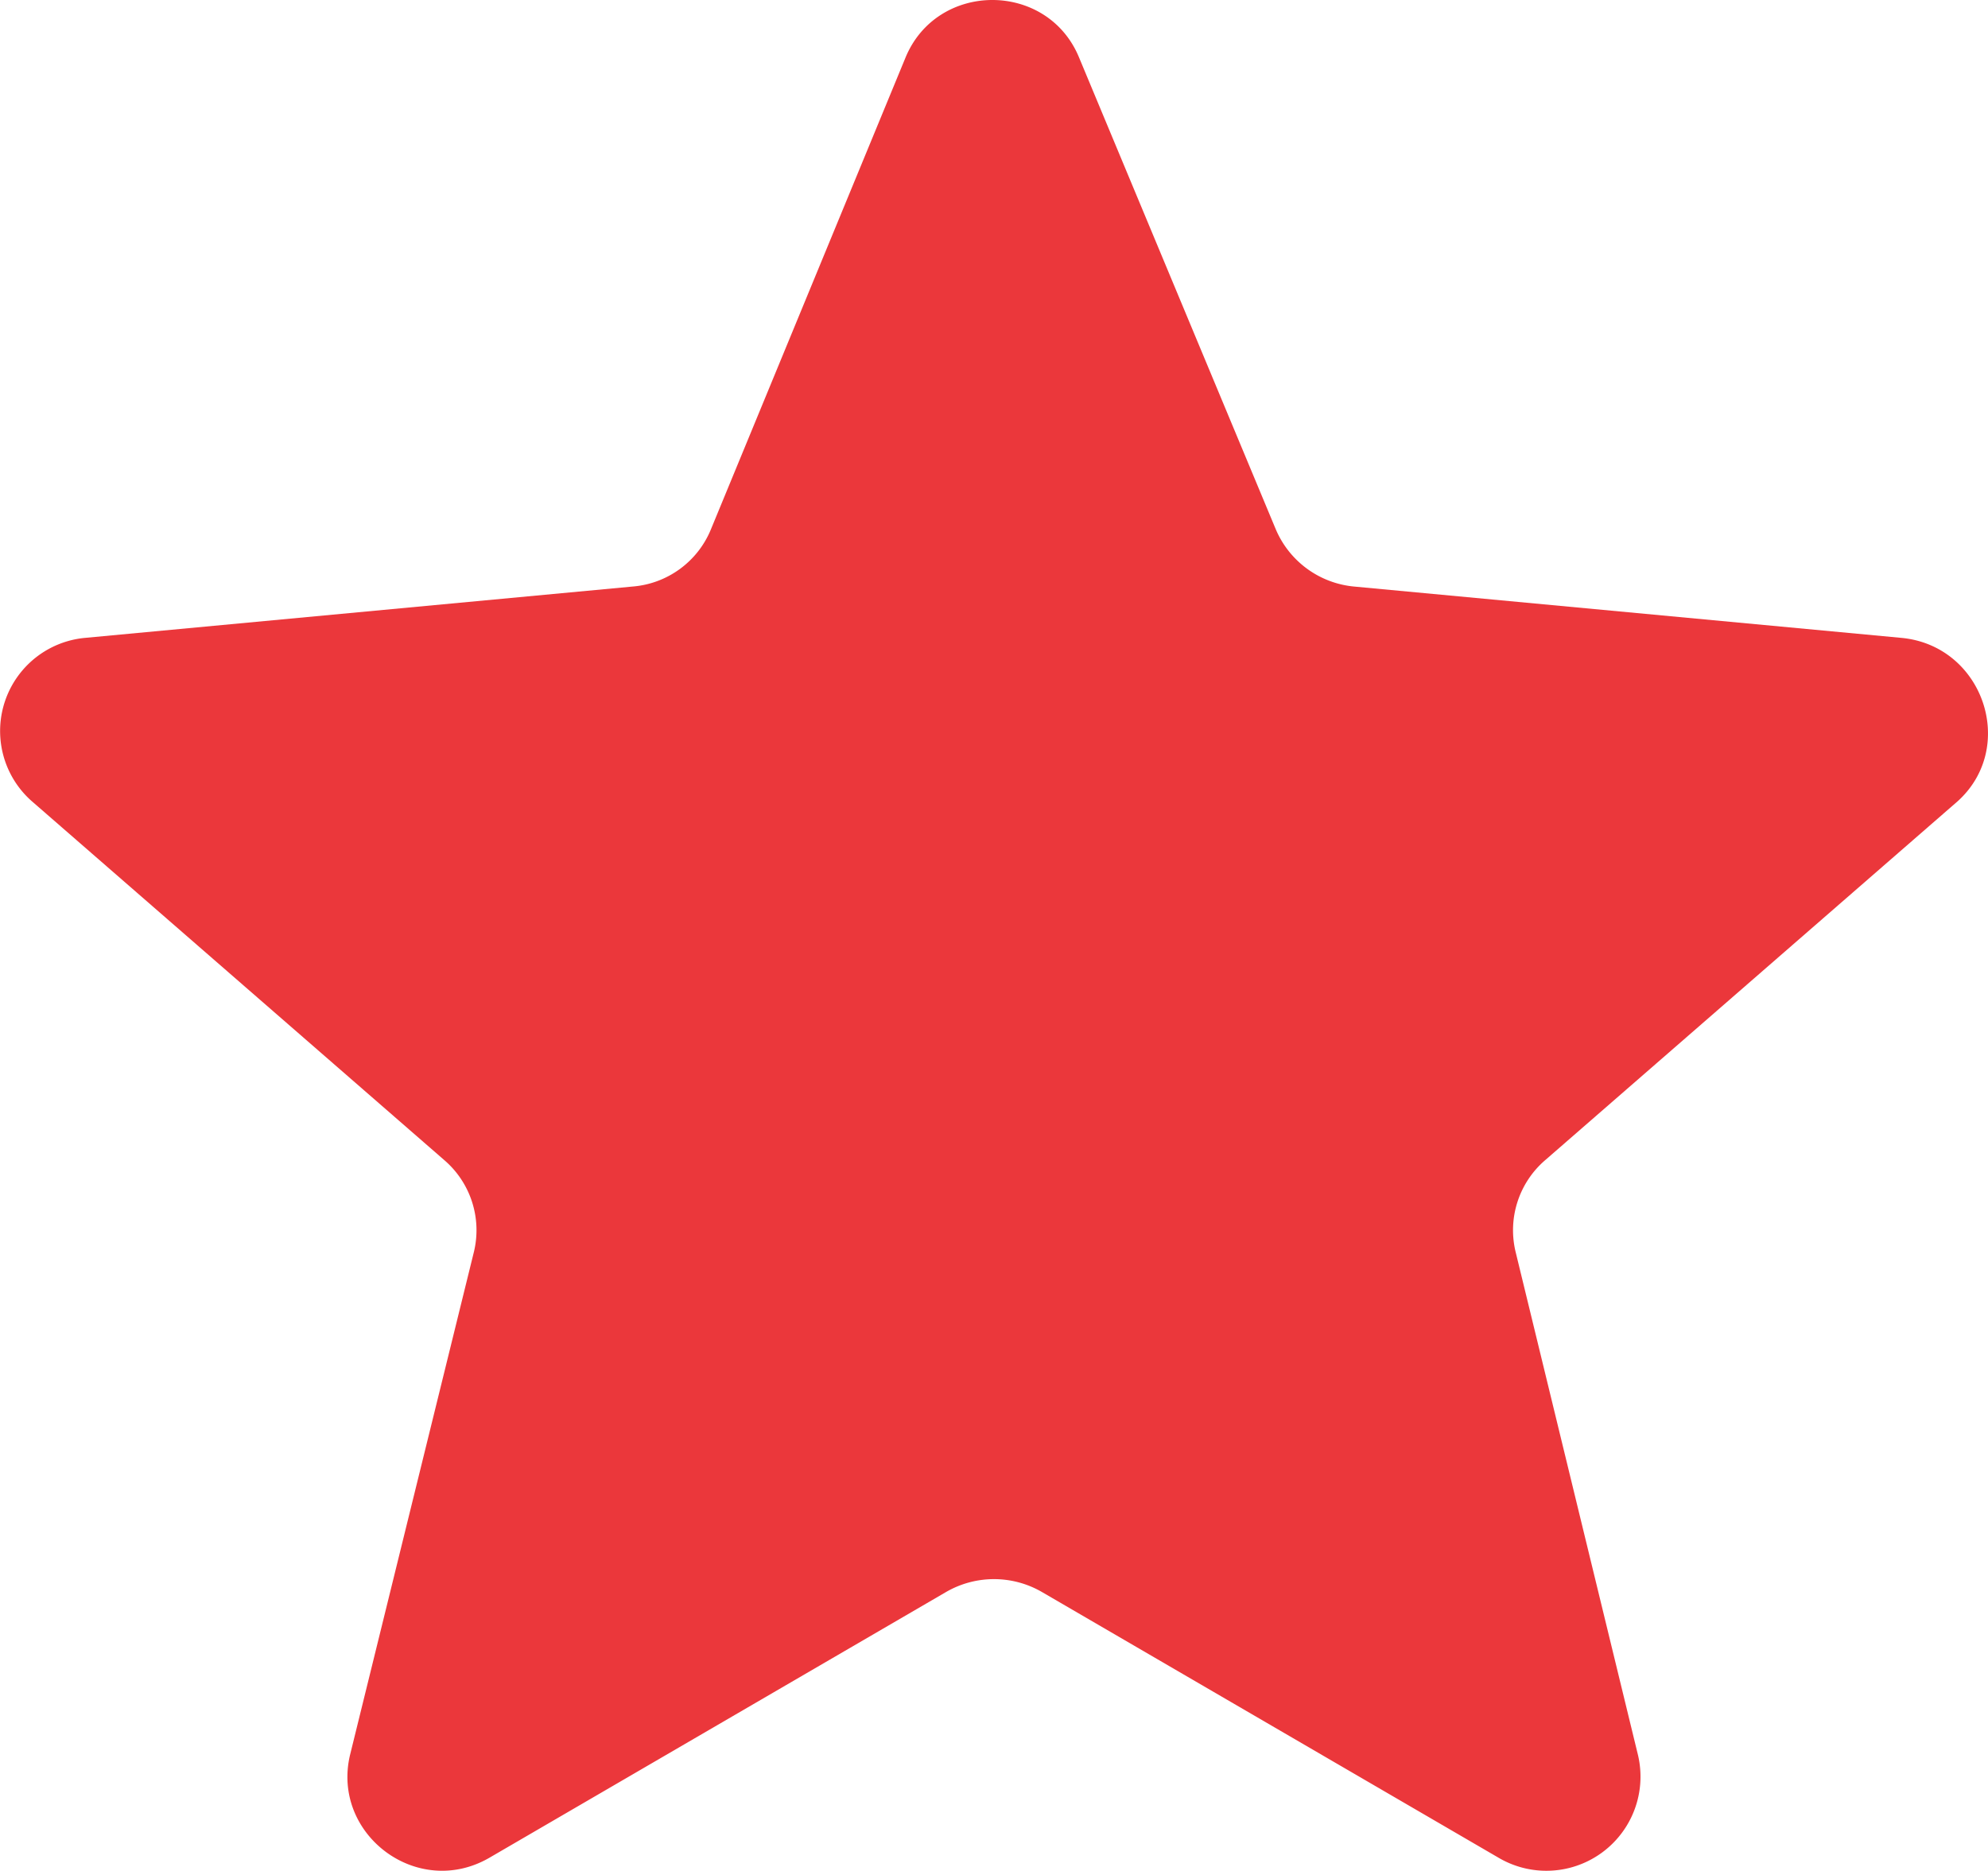 <svg xmlns="http://www.w3.org/2000/svg" width="17" height="16" viewBox="0 0 17 16">
    <path fill="#EB373B" fill-rule="nonzero" d="M16.26 5.455l-4.681-.439a.809.809 0 0 1-.67-.491L9.23.498c-.268-.664-1.22-.664-1.489 0L6.08 4.525a.792.792 0 0 1-.671.491l-4.682.439A.8.8 0 0 0 .27 6.85l3.528 3.07a.79.79 0 0 1 .255.784l-1.06 4.305c-.16.678.577 1.236 1.194.877l3.904-2.272a.818.818 0 0 1 .818 0l3.904 2.272a.805.805 0 0 0 1.194-.877l-1.047-4.305a.79.79 0 0 1 .255-.784l3.528-3.07c.51-.465.215-1.329-.483-1.395z"/>
</svg>
